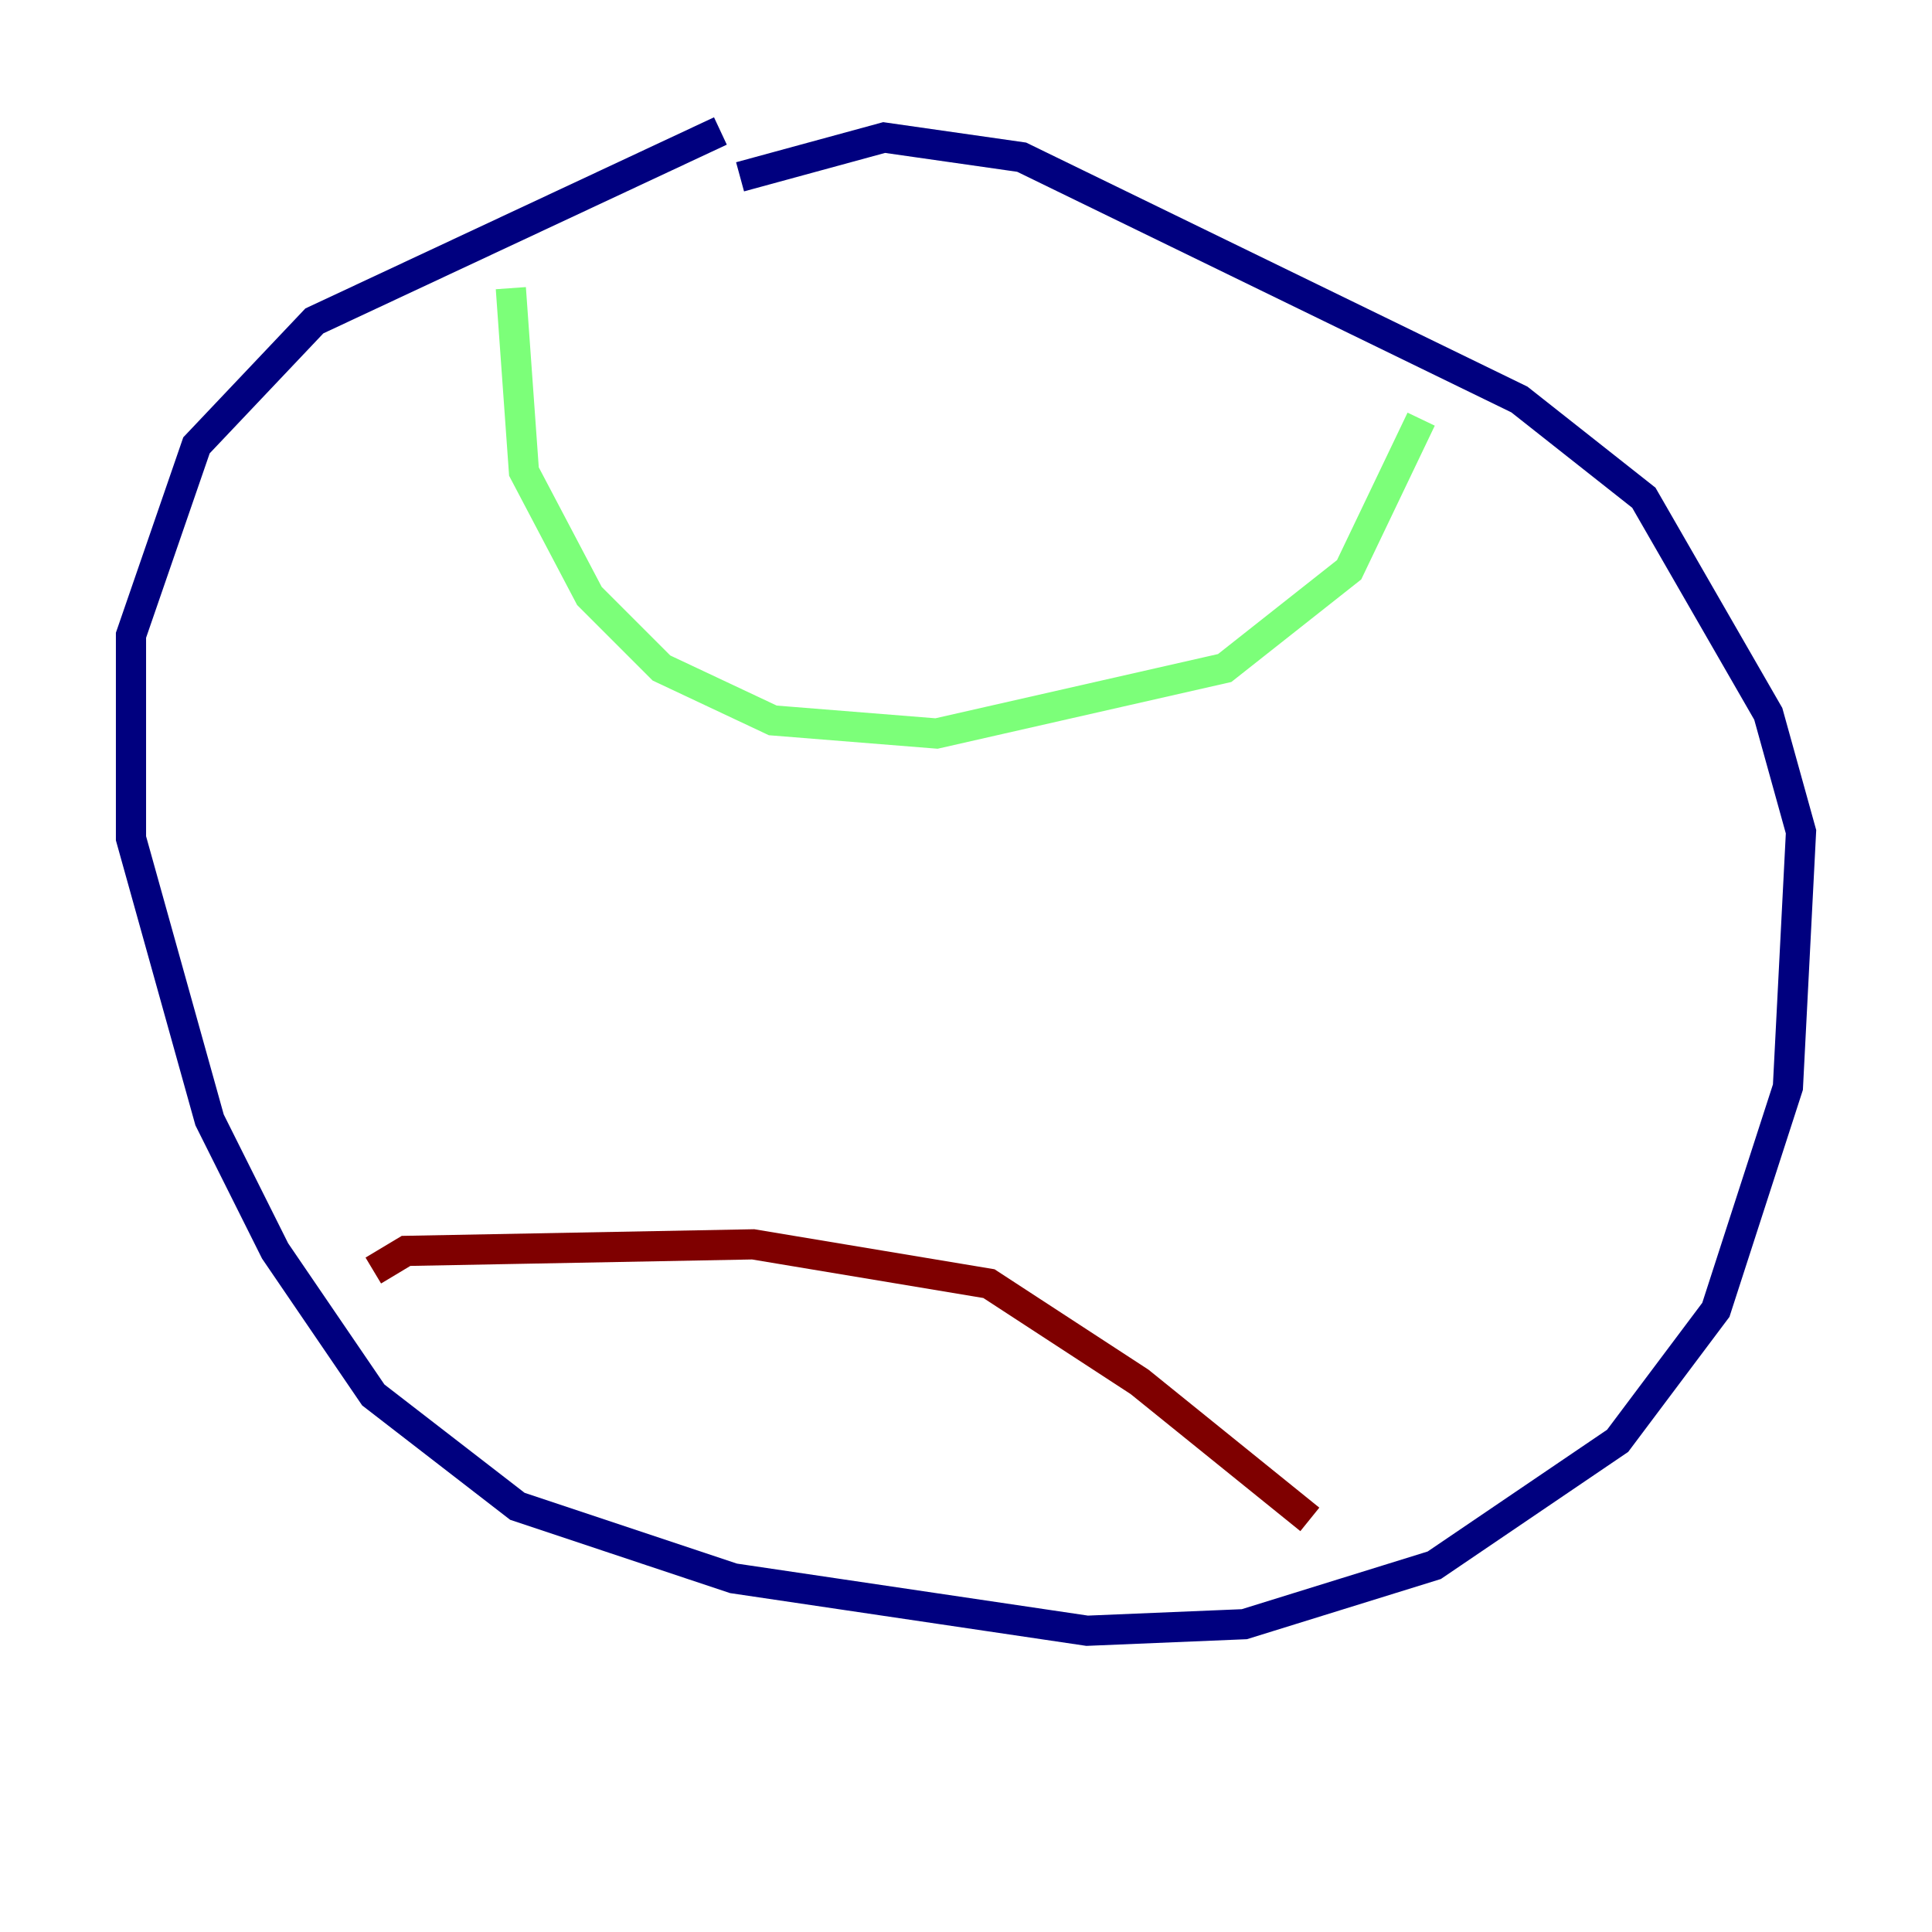 <?xml version="1.0" encoding="utf-8" ?>
<svg baseProfile="tiny" height="128" version="1.2" viewBox="0,0,128,128" width="128" xmlns="http://www.w3.org/2000/svg" xmlns:ev="http://www.w3.org/2001/xml-events" xmlns:xlink="http://www.w3.org/1999/xlink"><defs /><polyline fill="none" points="47.729,8.678 20.827,21.261 13.017,29.505 8.678,42.088 8.678,55.539 13.885,74.197 18.224,82.875 24.732,92.42 34.278,99.797 48.597,104.57 72.027,108.041 82.441,107.607 95.024,103.702 107.173,95.458 113.681,86.78 118.454,72.027 119.322,55.105 117.153,47.295 108.909,32.976 100.664,26.468 67.688,10.414 58.576,9.112 49.031,11.715" stroke="#00007f" stroke-width="2" /><polyline fill="none" points="33.844,19.091 34.712,31.241 39.051,39.485 43.824,44.258 51.2,47.729 62.047,48.597 81.139,44.258 89.383,37.749 94.156,27.77" stroke="#7cff79" stroke-width="2" /><polyline fill="none" points="24.732,84.176 26.902,82.875 49.898,82.441 65.519,85.044 75.498,91.552 86.78,100.664" stroke="#7f0000" stroke-width="2" /></svg>